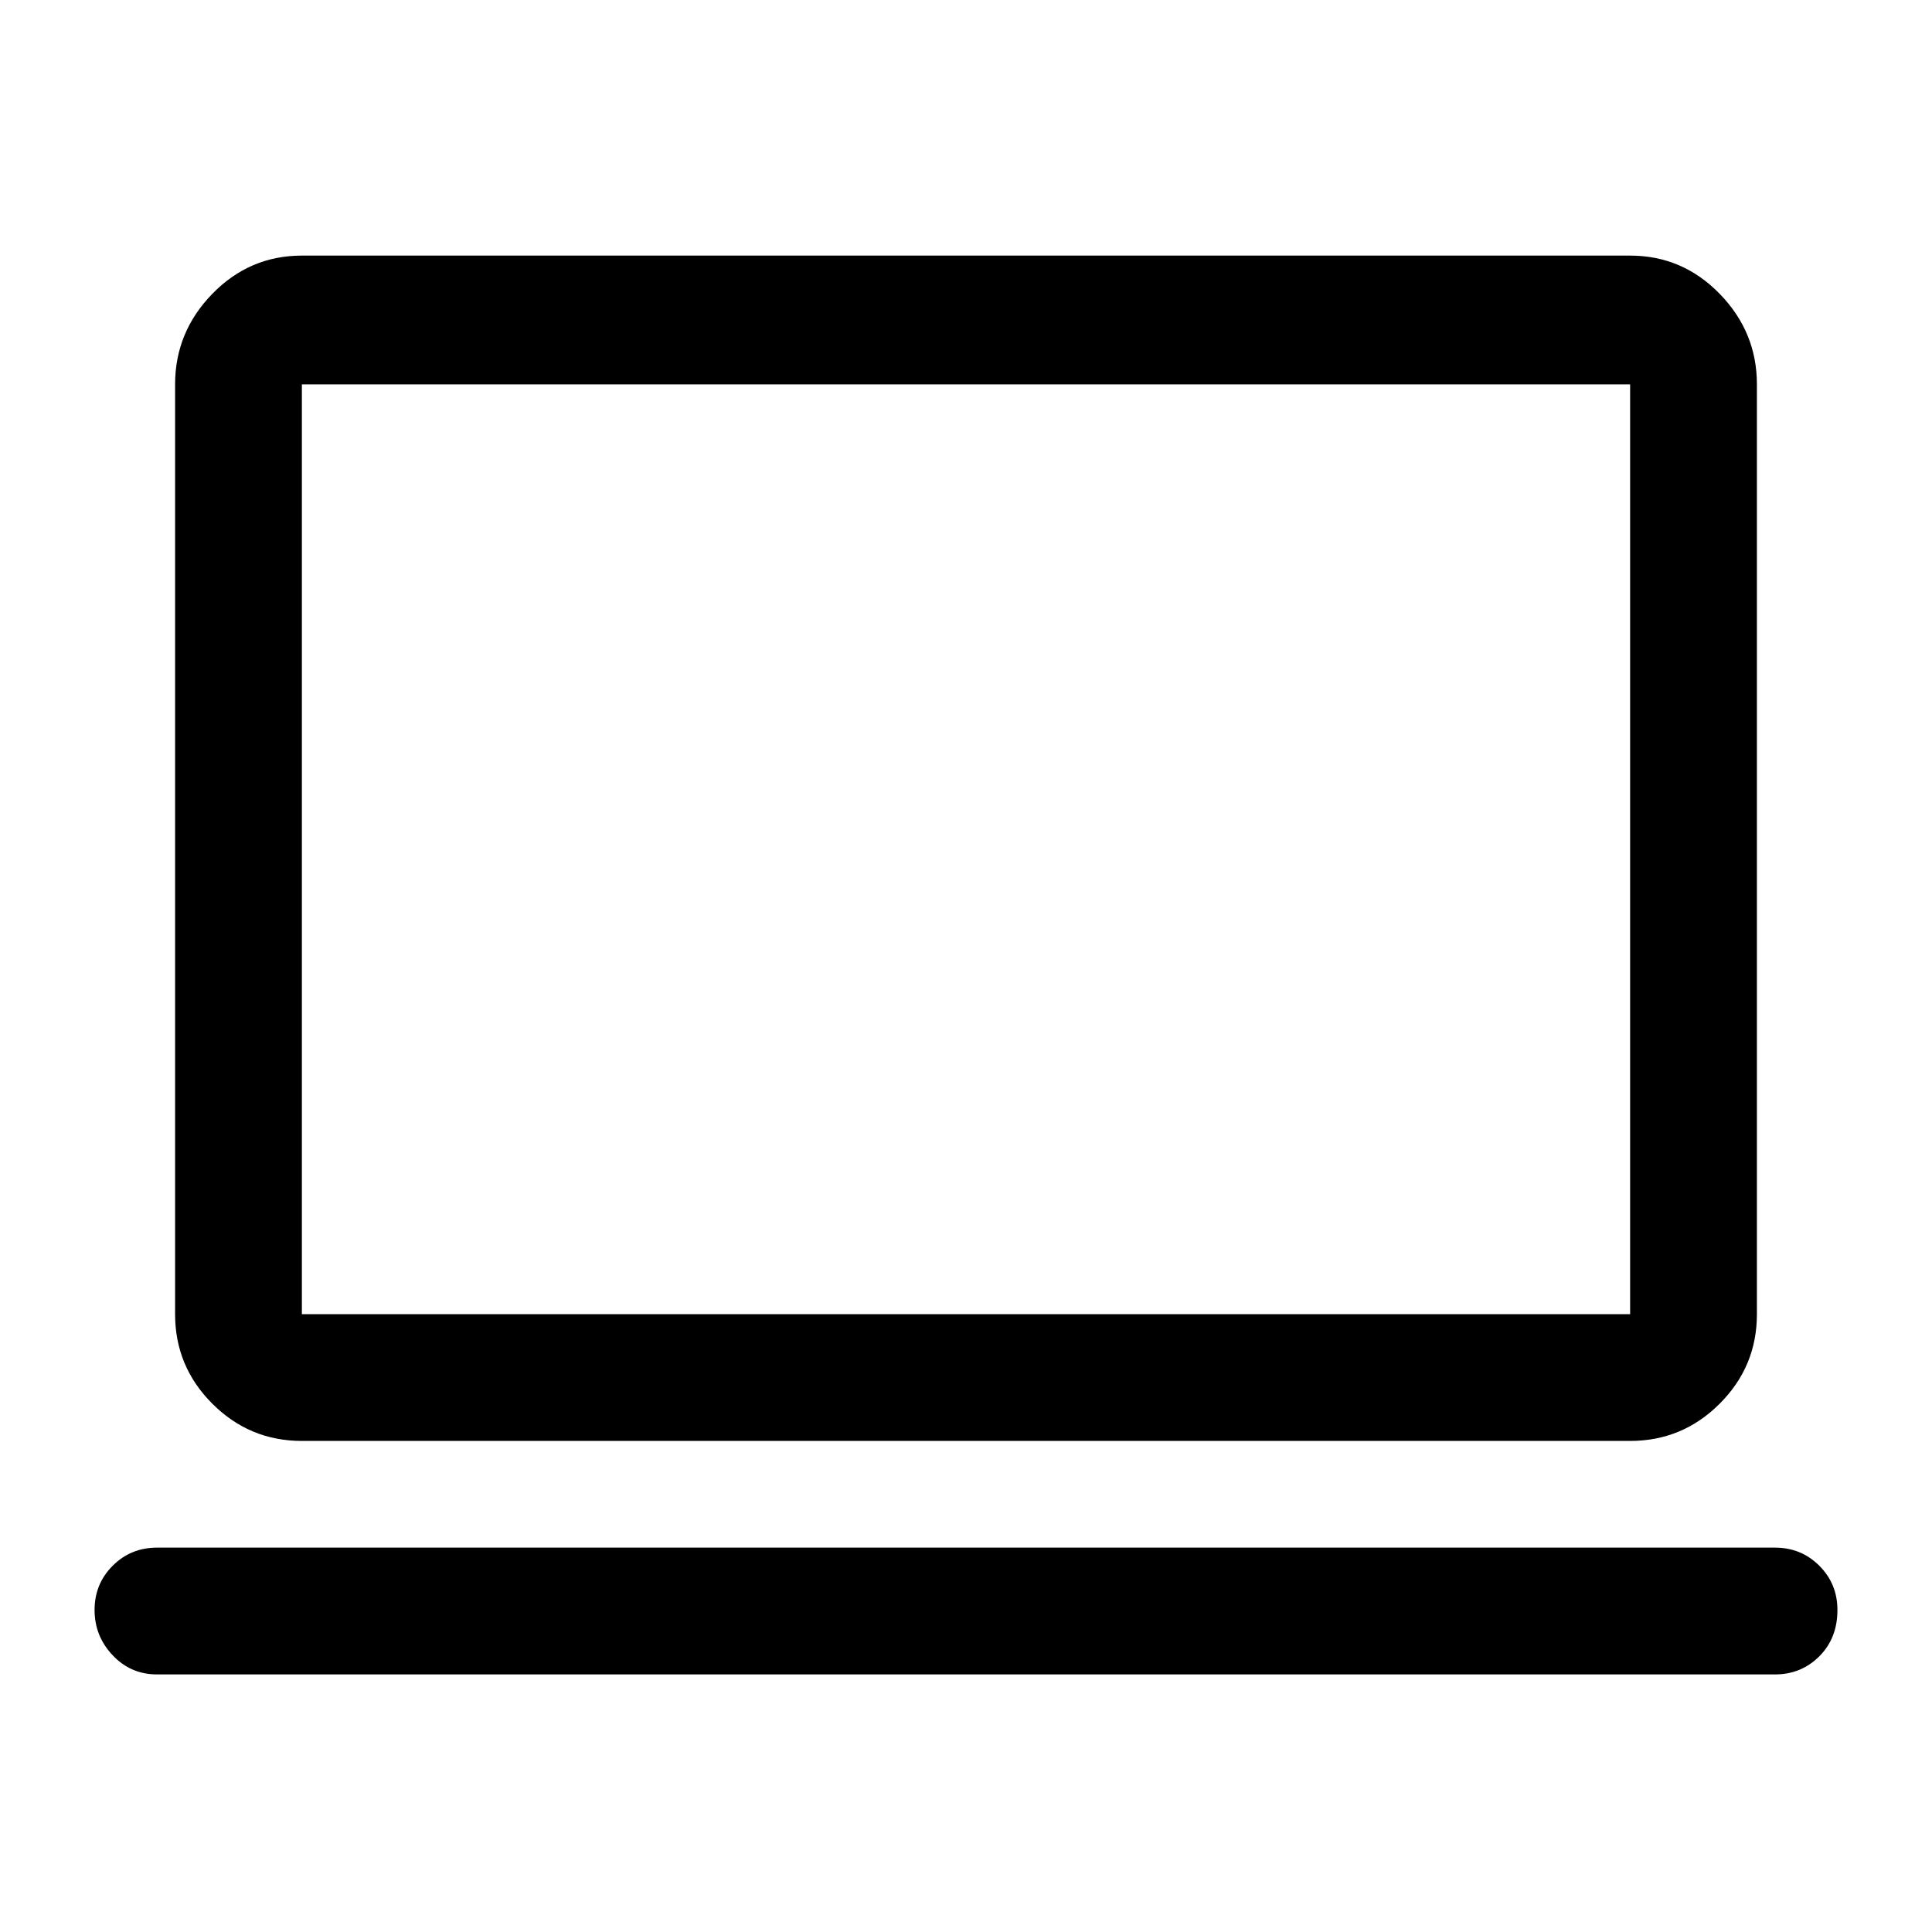 <svg xmlns="http://www.w3.org/2000/svg" height="40" width="40"><path d="M6.25 29.833q-1.083 0-1.854-.771-.771-.77-.771-1.854V7.958q0-1.083.771-1.875.771-.791 1.854-.791h27.5q1.083 0 1.854.791.771.792.771 1.875v19.25q0 1.084-.771 1.854-.771.771-1.854.771Zm0-2.625h27.5V7.958H6.25v19.25Zm-3 7.459q-.542 0-.917-.396t-.375-.938q0-.541.375-.916t.917-.375h33.5q.542 0 .917.375t.375.916q0 .584-.375.959t-.917.375Zm3-7.459V7.958v19.25Z"/></svg>